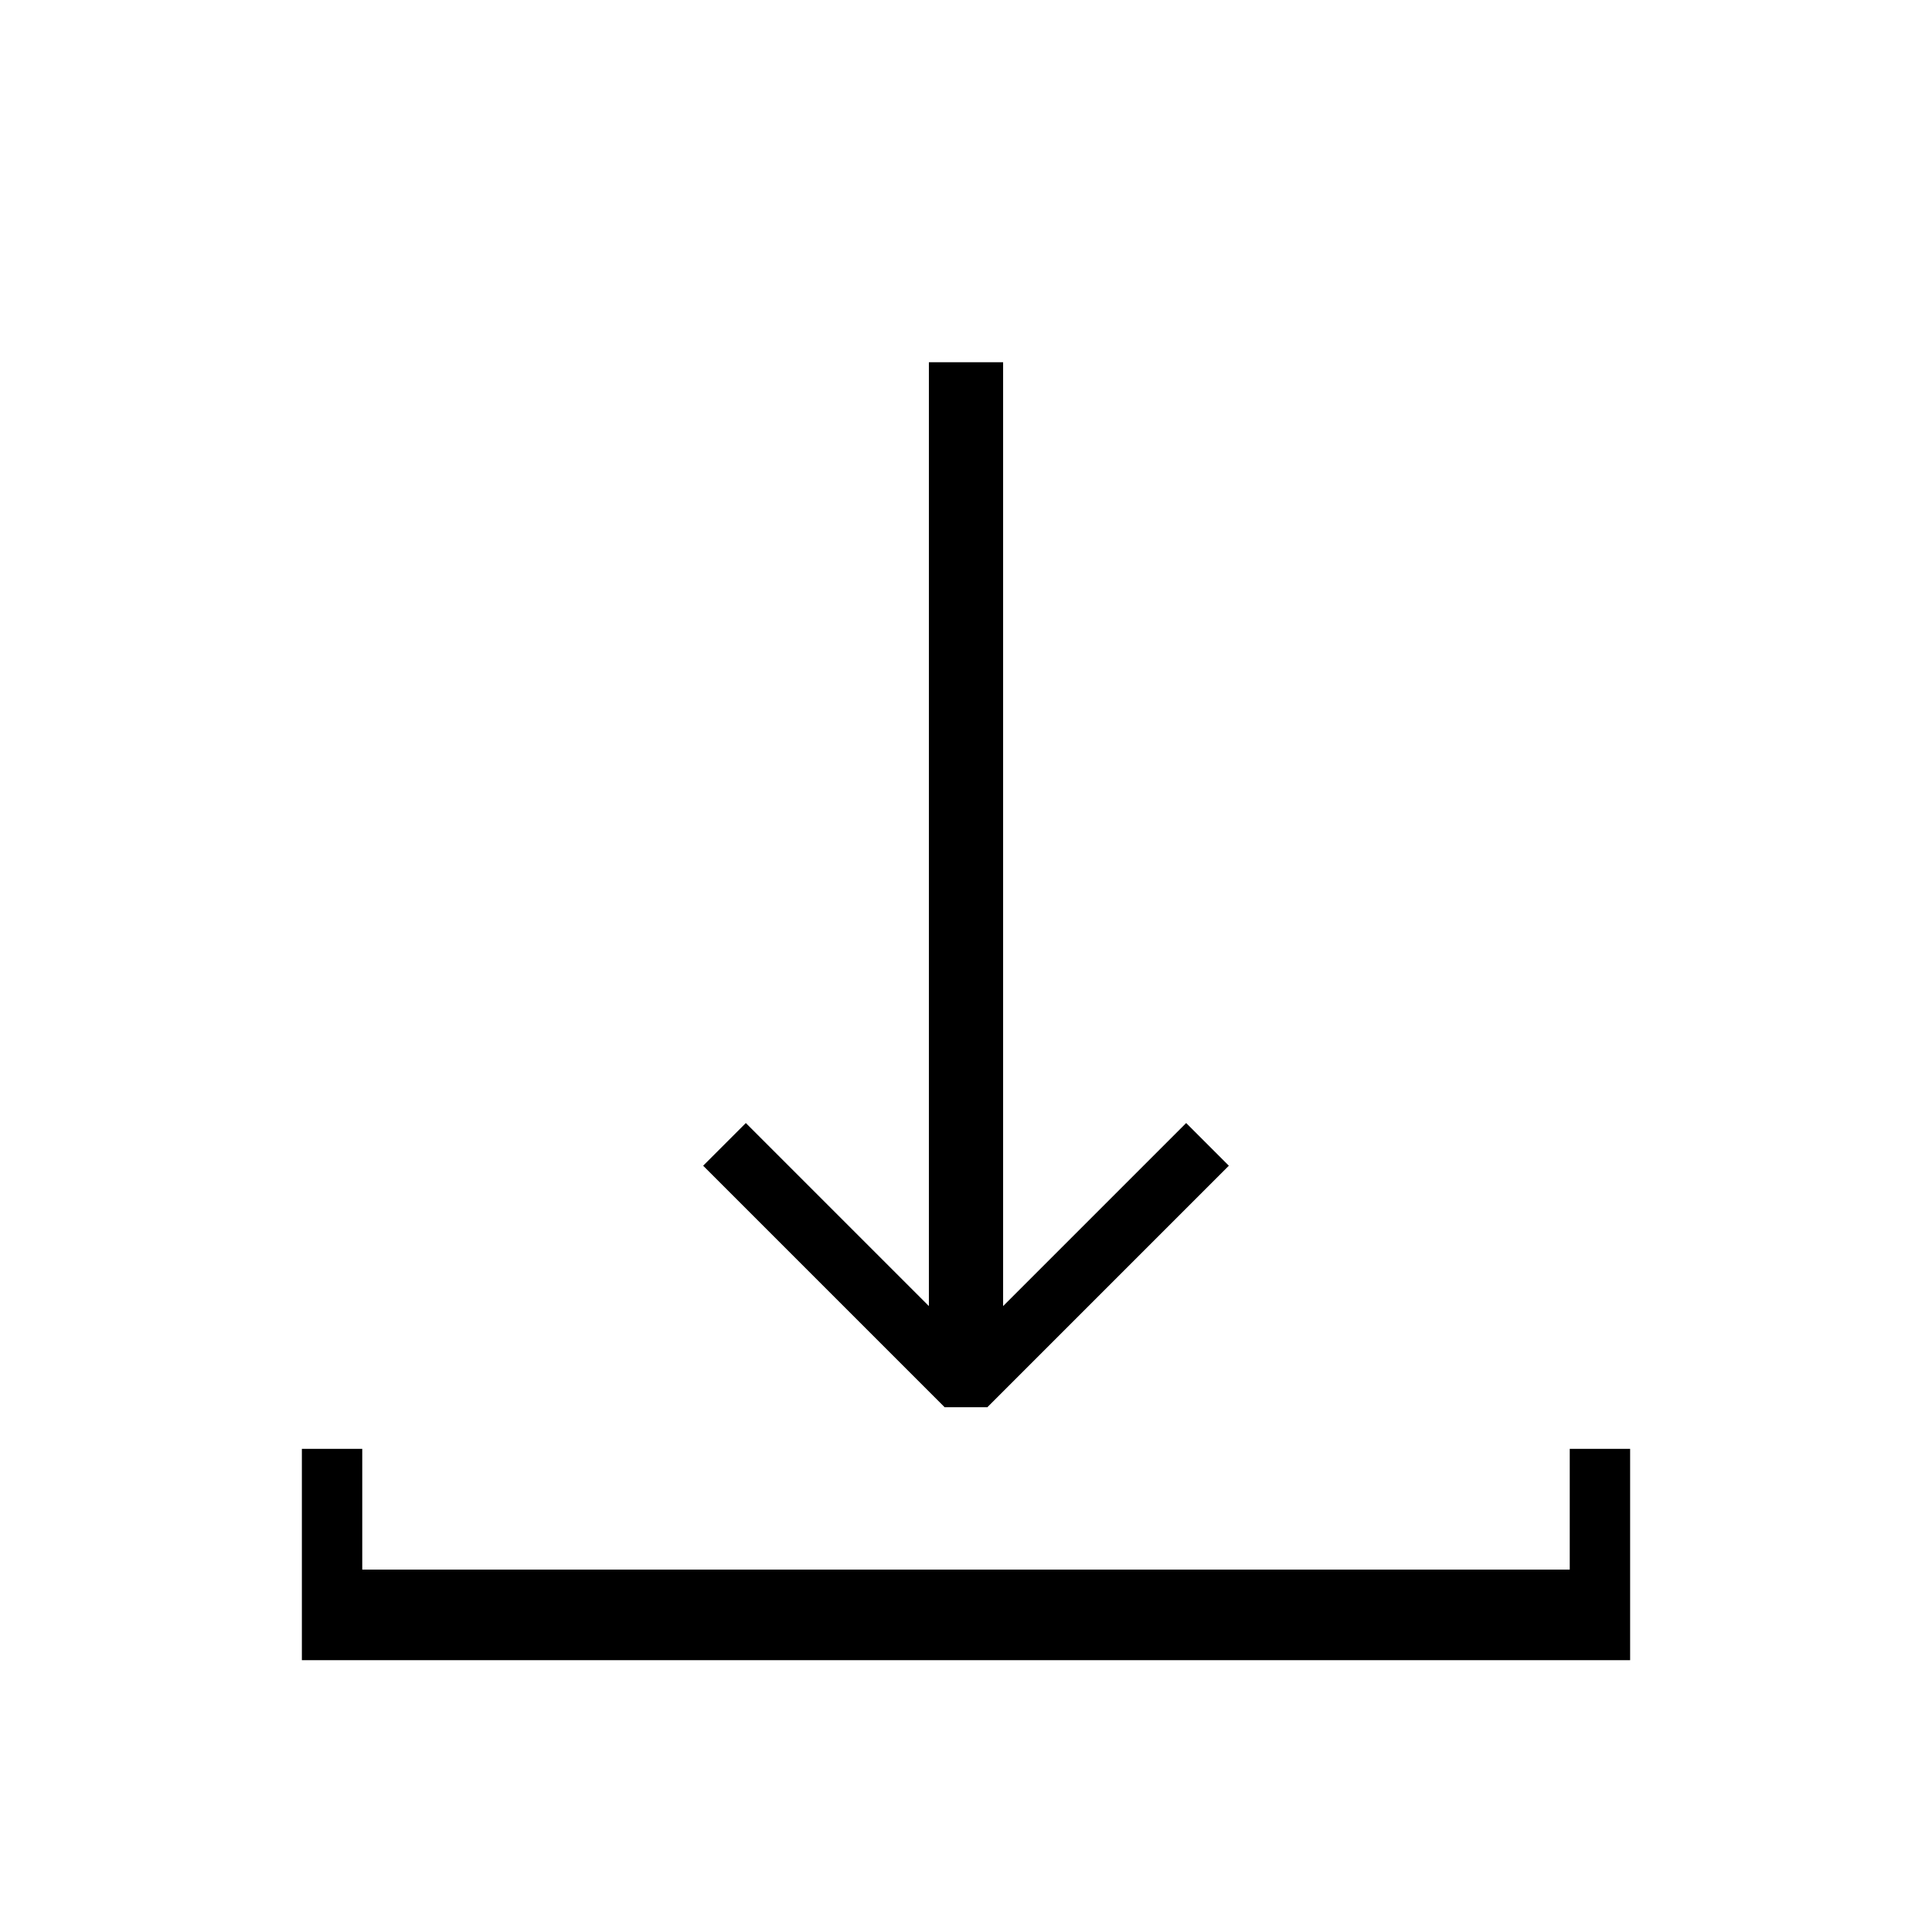 <?xml version="1.0" encoding="UTF-8" standalone="no"?>
<!-- Generator: Adobe Illustrator 16.0.0, SVG Export Plug-In . SVG Version: 6.00 Build 0)  -->

<svg
   version="1.1"
   id="Layer_1"
   x="0px"
   y="0px"
   width="64px"
   height="64px"
   viewBox="0 0 64 64"
   enable-background="new 0 0 64 64"
   xml:space="preserve"
   inkscape:version="1.1.1 (3bf5ae0d25, 2021-09-20)"
   sodipodi:docname="savelocal.svg"
   inkscape:export-filename="/Users/realor/NetBeansProjects/smartcity/threecad/web/css/images/tools/savelocal.png"
   inkscape:export-xdpi="45"
   inkscape:export-ydpi="45"
   xmlns:inkscape="http://www.inkscape.org/namespaces/inkscape"
   xmlns:sodipodi="http://sodipodi.sourceforge.net/DTD/sodipodi-0.dtd"
   xmlns="http://www.w3.org/2000/svg"
   xmlns:svg="http://www.w3.org/2000/svg"
   xmlns:rdf="http://www.w3.org/1999/02/22-rdf-syntax-ns#"
   xmlns:cc="http://creativecommons.org/ns#"
   xmlns:dc="http://purl.org/dc/elements/1.1/"><defs
     id="defs13" /><sodipodi:namedview
     pagecolor="#ffffff"
     bordercolor="#666666"
     borderopacity="1"
     objecttolerance="10"
     gridtolerance="10"
     guidetolerance="10"
     inkscape:pageopacity="0"
     inkscape:pageshadow="2"
     inkscape:window-width="1920"
     inkscape:window-height="948"
     id="namedview11"
     showgrid="true"
     inkscape:zoom="15.96875"
     inkscape:cx="33.346379"
     inkscape:cy="49.127201"
     inkscape:window-x="0"
     inkscape:window-y="27"
     inkscape:window-maximized="1"
     inkscape:current-layer="g7"
     inkscape:snap-global="true"
     inkscape:pagecheckerboard="0"
     inkscape:snap-bbox="true"
     inkscape:bbox-nodes="true"><inkscape:grid
       type="xygrid"
       id="grid2985" /></sodipodi:namedview><polyline
     stroke-miterlimit="10"
     points="40,37 32,45   24,37 "
     id="polyline5"
     transform="translate(6.1635742e-8,0.909)"
     style="fill:none;stroke:#000000;stroke-width:2;stroke-linejoin:bevel;stroke-miterlimit:10" /><g
     id="g7"
     transform="matrix(1,0,0,1.1,0.751,3.009)"><line
       stroke-miterlimit="10"
       x1="31.249"
       y1="38.398"
       x2="31.249"
       y2="8.173"
       id="line9"
       style="fill:none;stroke:#000000;stroke-width:2.459;stroke-miterlimit:10" /><path
       style="fill:#000000;stroke:none;stroke-width:0.953px;stroke-linecap:butt;stroke-linejoin:miter;stroke-opacity:1;fill-opacity:1"
       d="m 11.249,40.897 c 0,3.636 0,3.636 0,3.636 h 40 v -3.636 h 2 V 47.26 H 9.249 v -6.363 h 2"
       id="path2411" /></g></svg>

